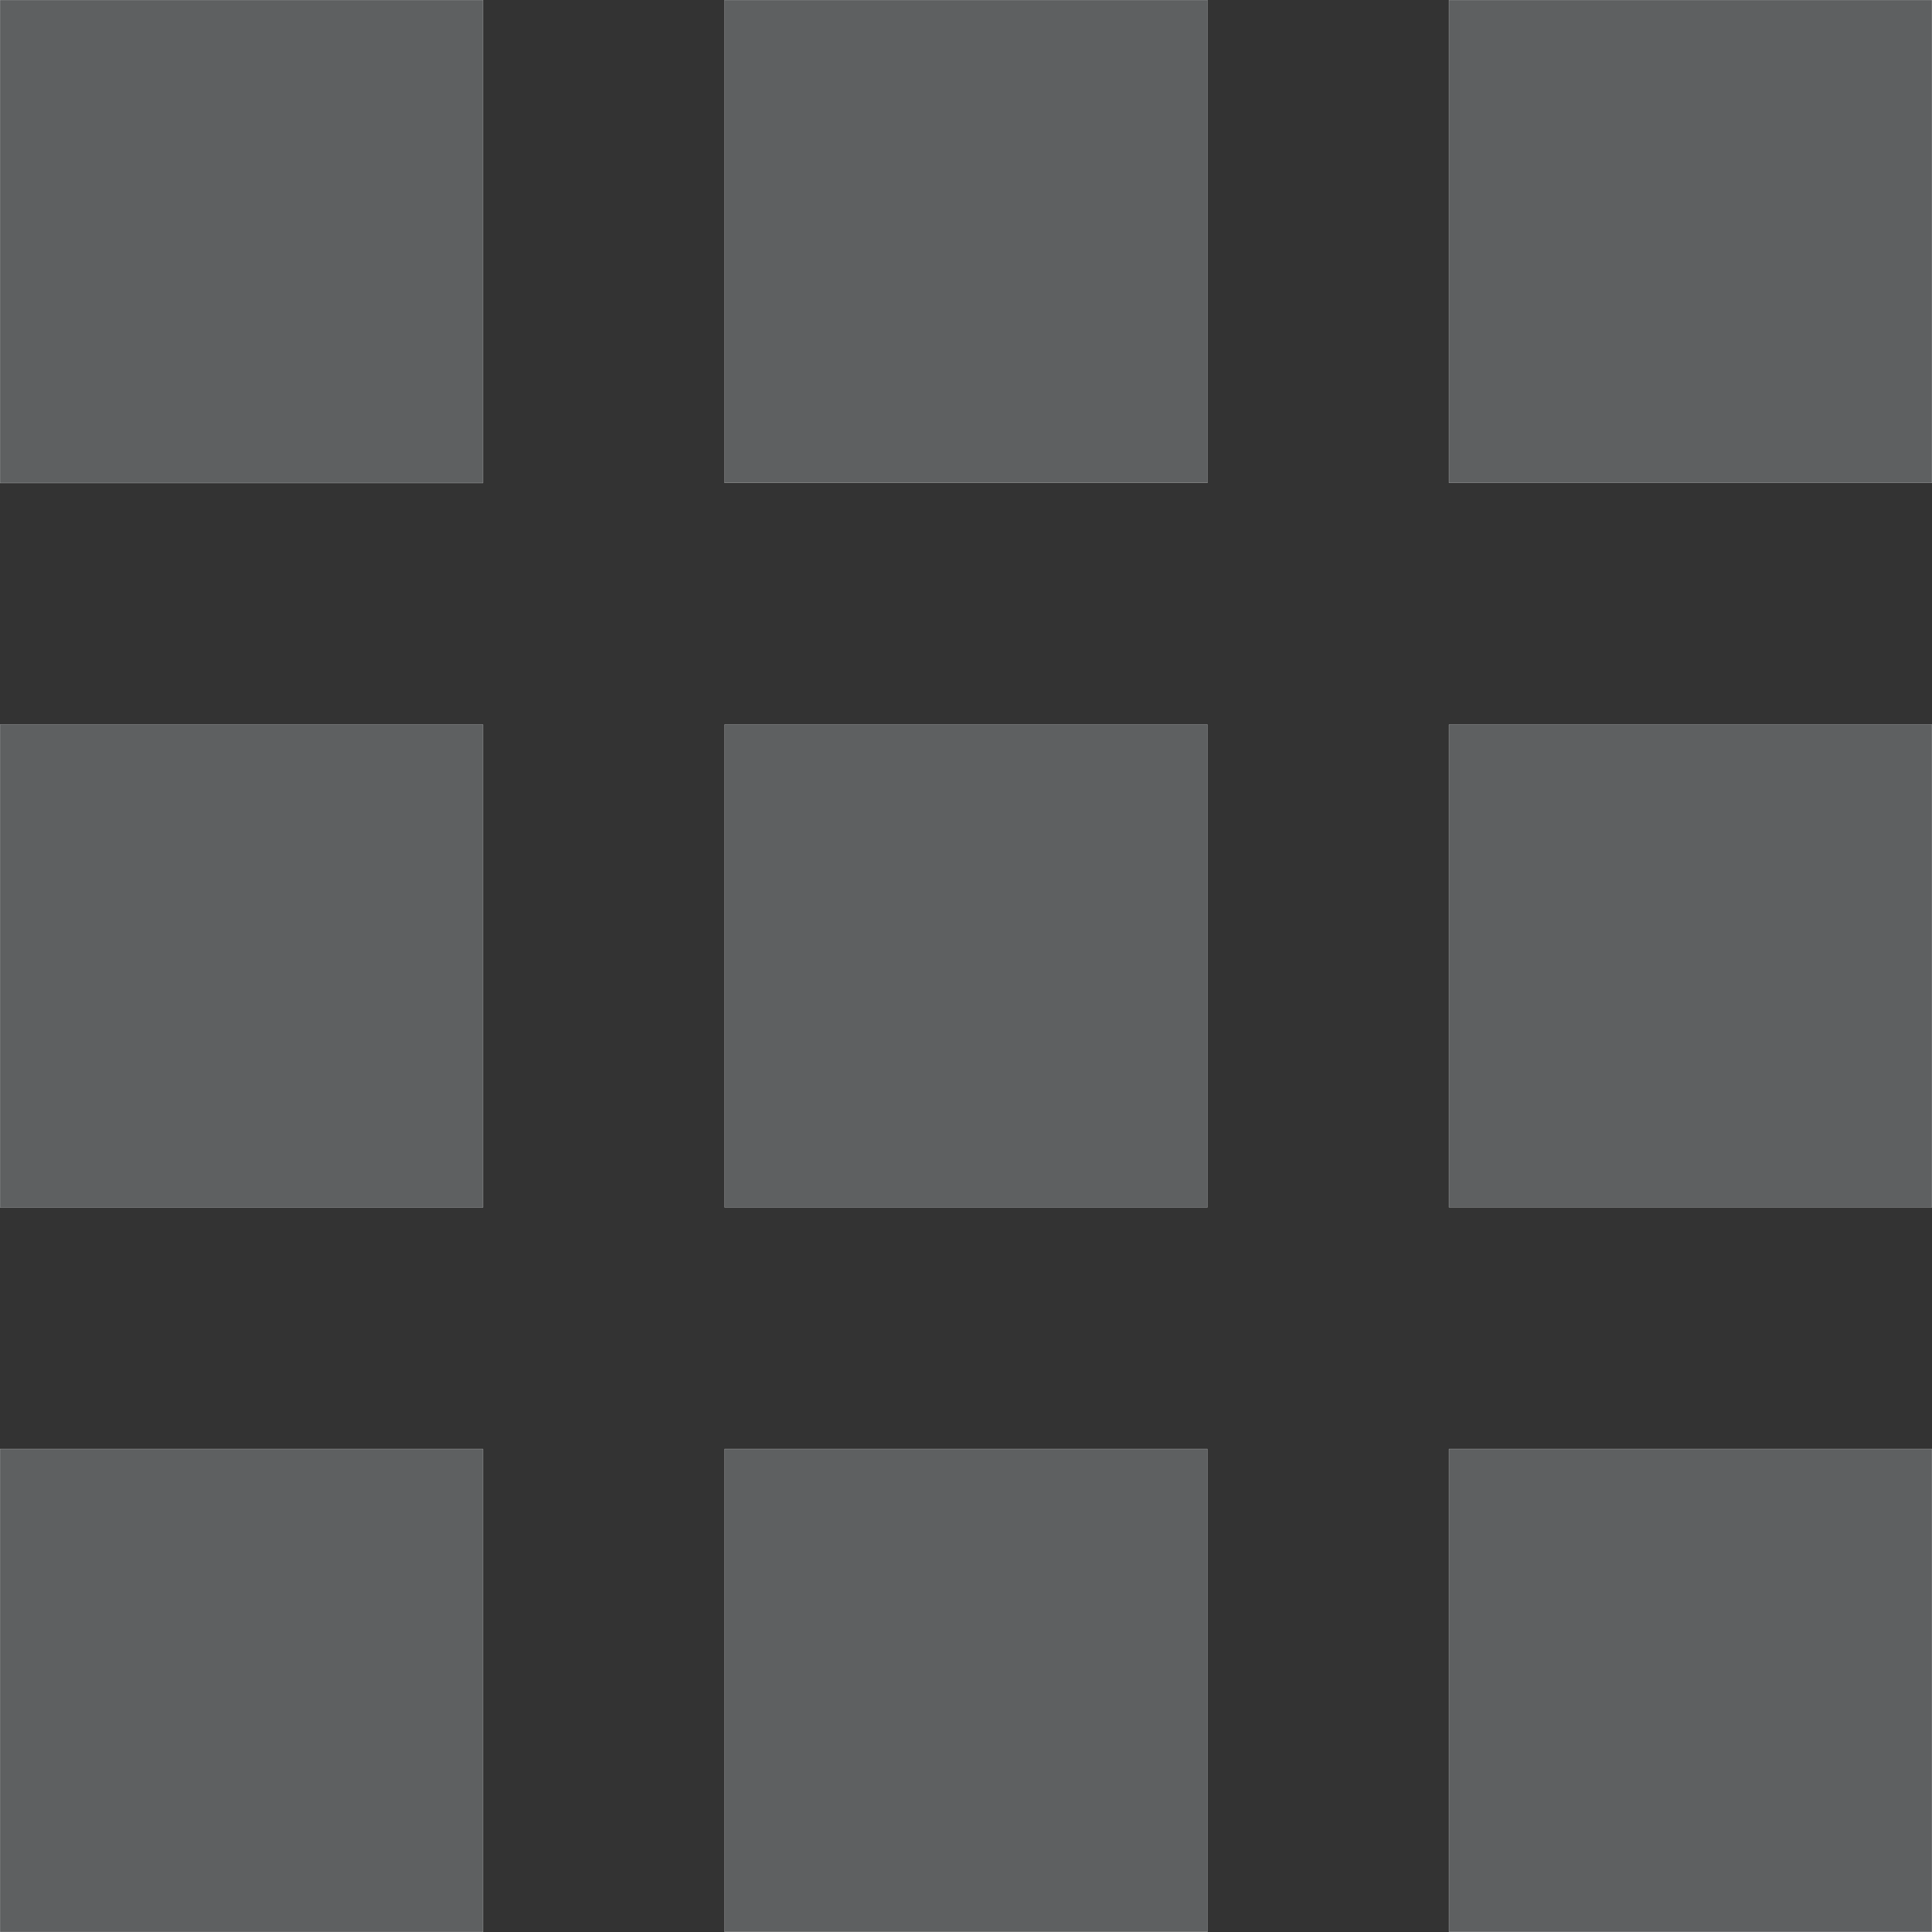 <?xml version="1.0" encoding="UTF-8" standalone="no"?>
<!-- Created with Inkscape (http://www.inkscape.org/) -->

<svg
   width="100"
   height="100"
   viewBox="0 0 100 100"
   version="1.1"
   id="svg2072"
   inkscape:version="1.2.1 (9c6d41e410, 2022-07-14)"
   sodipodi:docname="view_grid.svg"
   xmlns:inkscape="http://www.inkscape.org/namespaces/inkscape"
   xmlns:sodipodi="http://sodipodi.sourceforge.net/DTD/sodipodi-0.dtd"
   xmlns="http://www.w3.org/2000/svg"
   xmlns:svg="http://www.w3.org/2000/svg">
  <rect x="0" y="0" width="100" height="100" fill="#333333" stroke="none"/>
  <sodipodi:namedview
     id="namedview2074"
     pagecolor="#ffffff"
     bordercolor="#000000"
     borderopacity="0.25"
     inkscape:showpageshadow="2"
     inkscape:pageopacity="0"
     inkscape:pagecheckerboard="true"
     inkscape:deskcolor="#d1d1d1"
     inkscape:document-units="mm"
     showgrid="true"
     inkscape:zoom="2.102413"
     inkscape:cx="80.859469"
     inkscape:cy="54.699053"
     inkscape:window-width="1366"
     inkscape:window-height="705"
     inkscape:window-x="-8"
     inkscape:window-y="1112"
     inkscape:window-maximized="1"
     inkscape:current-layer="layer1">
    <inkscape:grid
       type="xygrid"
       id="grid4046"
       originx="0"
       originy="0" />
  </sodipodi:namedview>
  <defs
     id="defs2069" />
  <g
     inkscape:label="Слой 1"
     inkscape:groupmode="layer"
     id="layer1">
    <rect
       style="fill:#5e6061;fill-opacity:1;stroke:#ffffff;stroke-width:0.008;stroke-dasharray:none"
       id="rect6098"
       width="25"
       height="25"
       x="0"
       y="0" />
    <rect
       style="fill:#5e6061;fill-opacity:1;stroke:#ffffff;stroke-width:0.008;stroke-dasharray:none"
       id="rect6098-5"
       width="24.992"
       height="24.995"
       x="37.504"
       y="0" />
    <rect
       style="fill:#5e6061;fill-opacity:1;stroke:#ffffff;stroke-width:0.008;stroke-dasharray:none"
       id="rect6098-5-6"
       width="25"
       height="24.992"
       x="75"
       y="0" />
    <rect
       style="fill:#5e6061;fill-opacity:1;stroke:#ffffff;stroke-width:0.008;stroke-dasharray:none"
       id="rect6098-9"
       width="25"
       height="25"
       x="0"
       y="75" />
    <rect
       style="fill:#5e6061;fill-opacity:1;stroke:#ffffff;stroke-width:0.008;stroke-dasharray:none"
       id="rect6098-5-9"
       width="24.992"
       height="24.995"
       x="37.504"
       y="75" />
    <rect
       style="fill:#5e6061;fill-opacity:1;stroke:#ffffff;stroke-width:0.008;stroke-dasharray:none"
       id="rect6098-5-6-0"
       width="25"
       height="24.992"
       x="75"
       y="75" />
    <rect
       style="fill:#5e6061;fill-opacity:1;stroke:#ffffff;stroke-width:0.008;stroke-dasharray:none"
       id="rect6098-4"
       width="25"
       height="25"
       x="0"
       y="37.5" />
    <rect
       style="fill:#5e6061;fill-opacity:1;stroke:#ffffff;stroke-width:0.008;stroke-dasharray:none"
       id="rect6098-5-60"
       width="24.992"
       height="24.995"
       x="37.504"
       y="37.5" />
    <rect
       style="fill:#5e6061;fill-opacity:1;stroke:#ffffff;stroke-width:0.008;stroke-dasharray:none"
       id="rect6098-5-6-6"
       width="25"
       height="24.992"
       x="75"
       y="37.5" />
  </g>
</svg>
